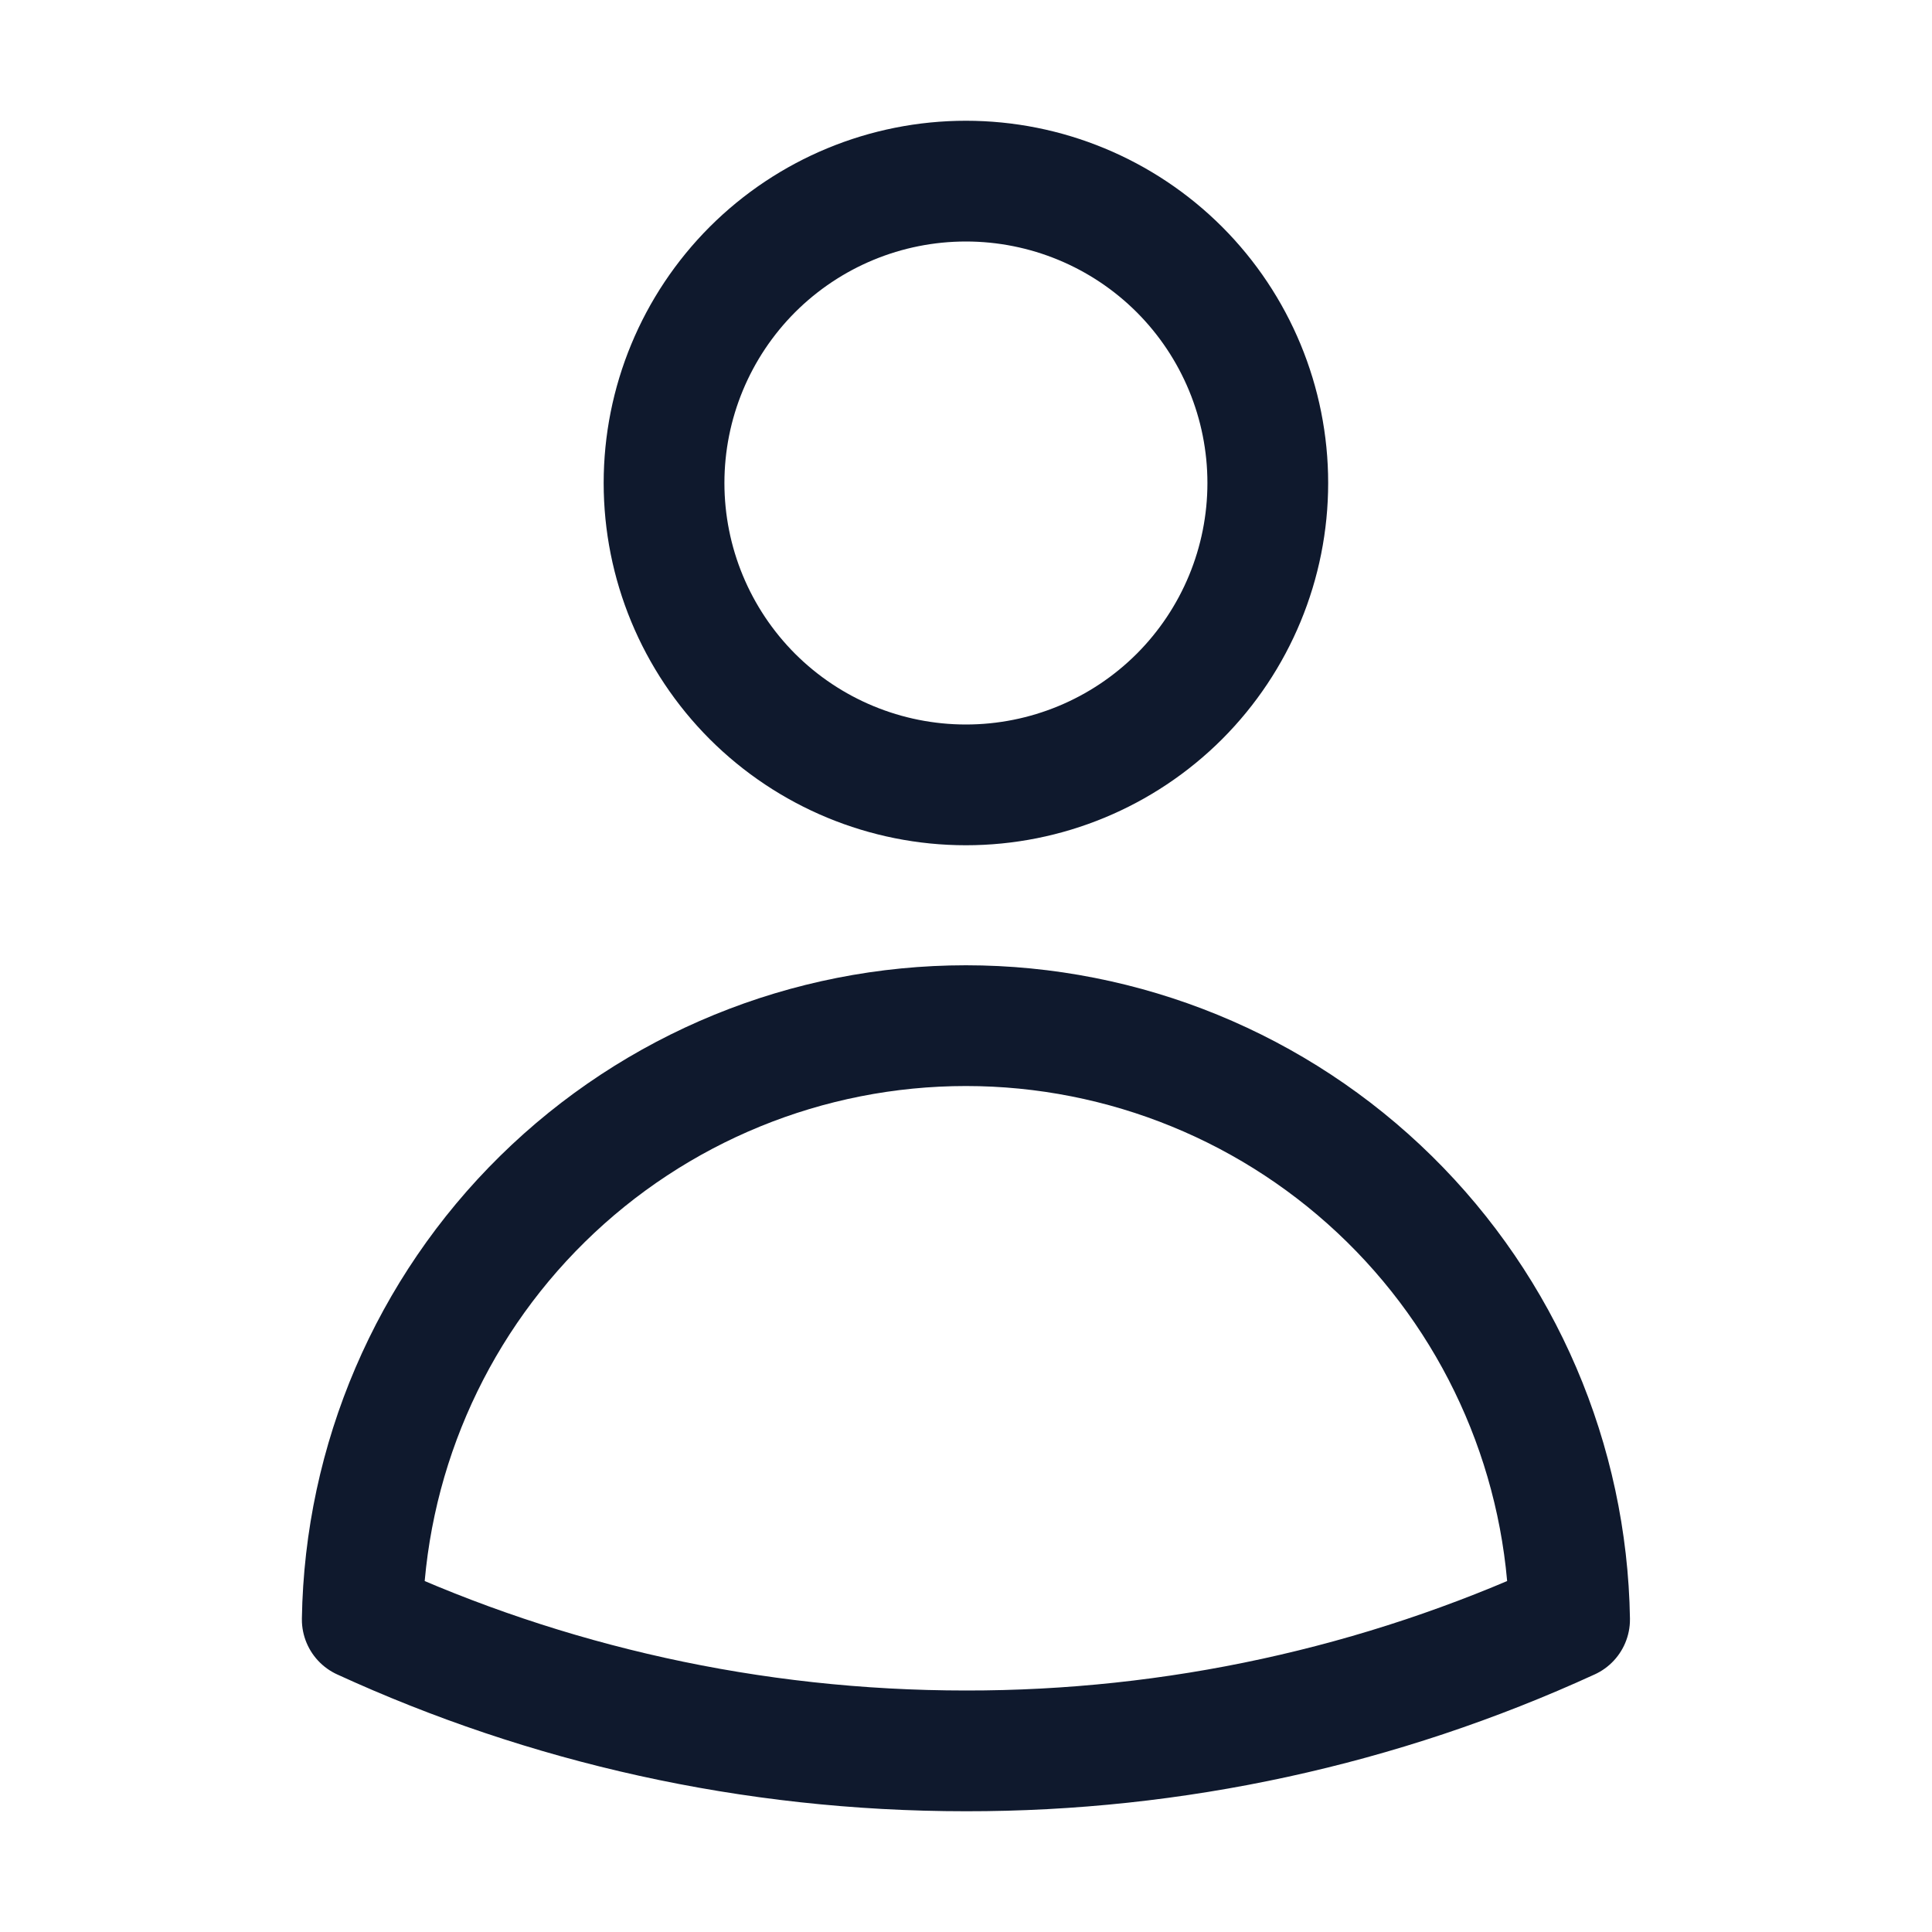<svg width="24" height="24" viewBox="0 0 24 24" fill="none" xmlns="http://www.w3.org/2000/svg">
<path d="M15.749 6C15.749 6.995 15.354 7.948 14.651 8.652C13.947 9.355 12.994 9.75 11.999 9.75C11.004 9.75 10.051 9.355 9.347 8.652C8.644 7.948 8.249 6.995 8.249 6C8.249 5.005 8.644 4.052 9.347 3.348C10.051 2.645 11.004 2.25 11.999 2.25C12.994 2.25 13.947 2.645 14.651 3.348C15.354 4.052 15.749 5.005 15.749 6ZM4.5 20.118C4.532 18.15 5.336 16.274 6.739 14.894C8.142 13.514 10.031 12.741 11.999 12.741C13.967 12.741 15.856 13.514 17.259 14.894C18.662 16.274 19.466 18.15 19.498 20.118C17.145 21.197 14.587 21.753 11.999 21.75C9.323 21.75 6.783 21.166 4.5 20.118Z" stroke="#0F192D" stroke-width="1.5" stroke-linecap="round" stroke-linejoin="round"/>
</svg>

